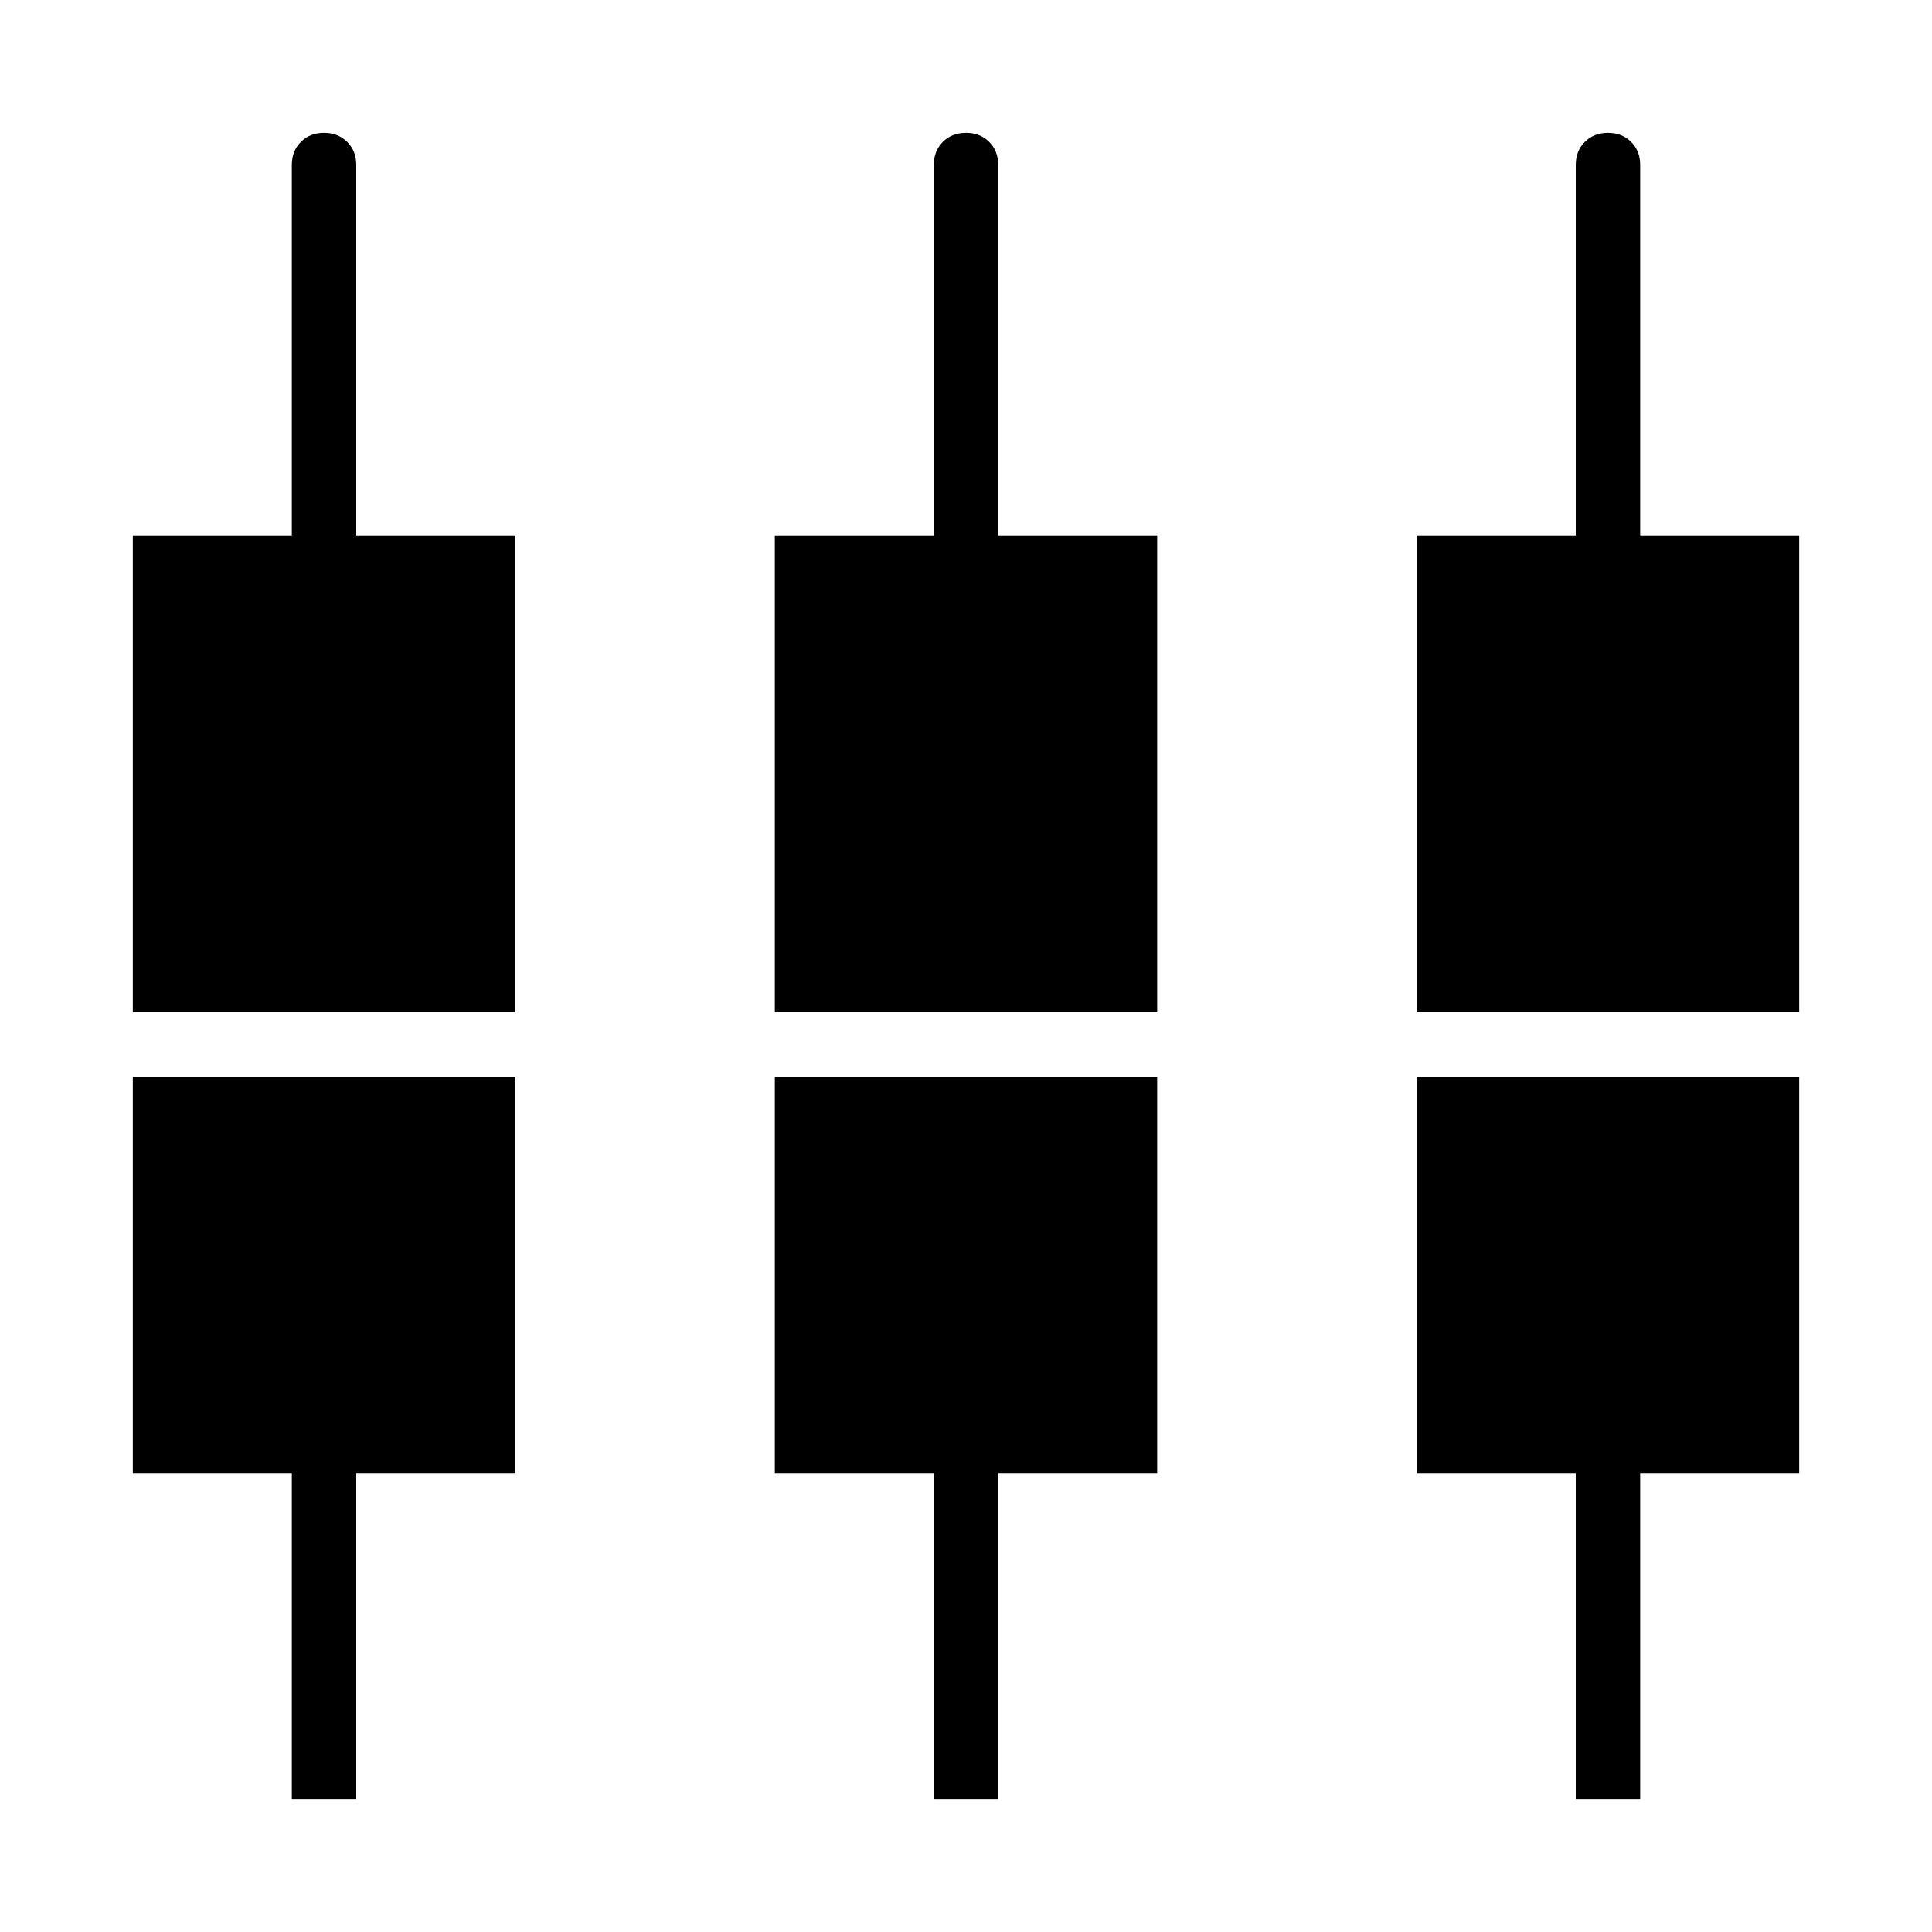 <svg xmlns="http://www.w3.org/2000/svg" height="20" width="20"><path d="M16.312 18.625V15.25H14.667V11.146H18.625V15.25H16.979V18.625ZM9.667 18.625V15.25H8.021V11.146H11.979V15.25H10.333V18.625ZM3.021 18.625V15.25H1.375V11.146H5.333V15.25H3.688V18.625ZM1.375 10.479V5.542H3.021V1.708Q3.021 1.562 3.115 1.469Q3.208 1.375 3.354 1.375Q3.5 1.375 3.594 1.469Q3.688 1.562 3.688 1.708V5.542H5.333V10.479ZM8.021 10.479V5.542H9.667V1.708Q9.667 1.562 9.76 1.469Q9.854 1.375 10 1.375Q10.146 1.375 10.24 1.469Q10.333 1.562 10.333 1.708V5.542H11.979V10.479ZM14.667 10.479V5.542H16.312V1.708Q16.312 1.562 16.406 1.469Q16.5 1.375 16.646 1.375Q16.792 1.375 16.885 1.469Q16.979 1.562 16.979 1.708V5.542H18.625V10.479Z"/></svg>